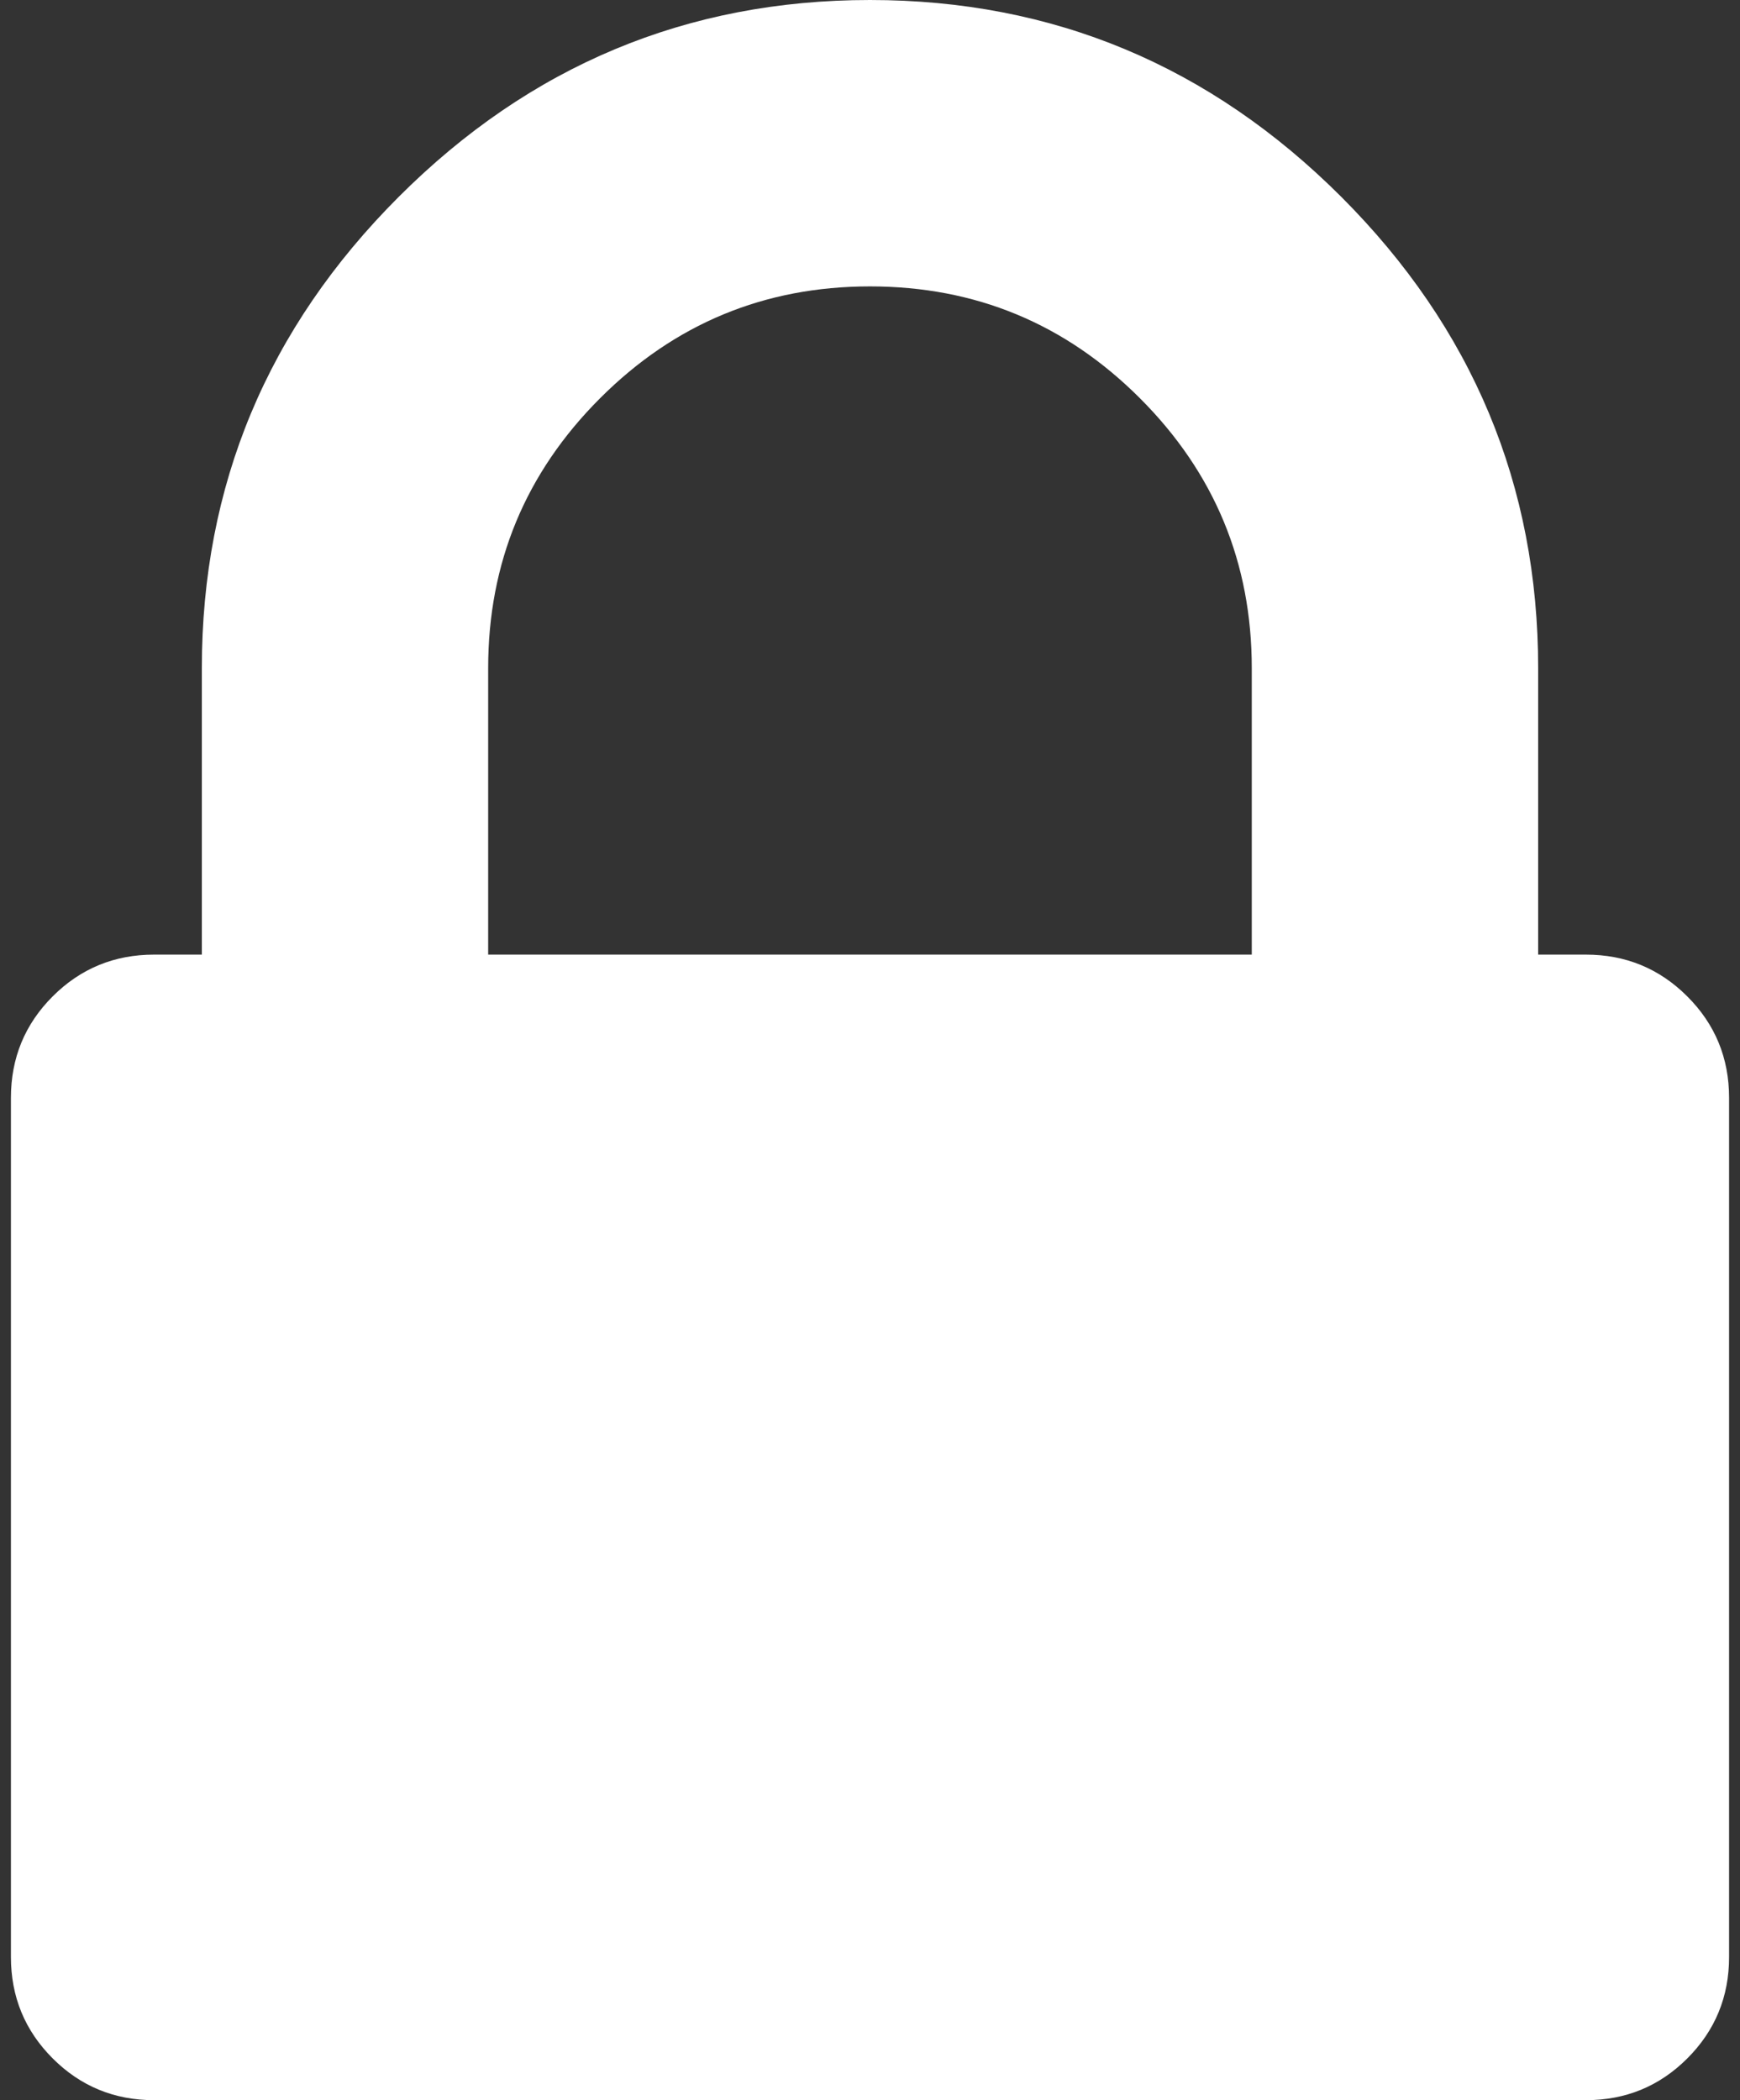 <svg width="29" height="35" viewBox="0 0 29 35" fill="none" xmlns="http://www.w3.org/2000/svg">
<rect x="0" y="0" width="29" height="35" fill="#333333" stroke="none"/>
<path d="M28.121 16.605C27.657 16.141 27.094 15.909 26.431 15.909H25.636V11.136C25.636 8.087 24.542 5.469 22.355 3.281C20.167 1.094 17.549 0 14.5 0C11.45 0 8.832 1.094 6.645 3.281C4.457 5.469 3.364 8.087 3.364 11.136V15.909H2.568C1.906 15.909 1.342 16.141 0.878 16.605C0.414 17.069 0.182 17.632 0.182 18.296V32.614C0.182 33.276 0.414 33.84 0.878 34.304C1.342 34.768 1.906 35 2.568 35H26.431C27.095 35 27.658 34.768 28.122 34.304C28.586 33.84 28.818 33.276 28.818 32.614V18.295C28.818 17.633 28.586 17.069 28.121 16.605ZM20.863 15.909H8.136V11.136C8.136 9.38 8.758 7.88 10.001 6.637C11.244 5.394 12.743 4.773 14.5 4.773C16.257 4.773 17.756 5.394 18.999 6.637C20.242 7.88 20.863 9.38 20.863 11.136V15.909Z" fill="white"/>
</svg>
